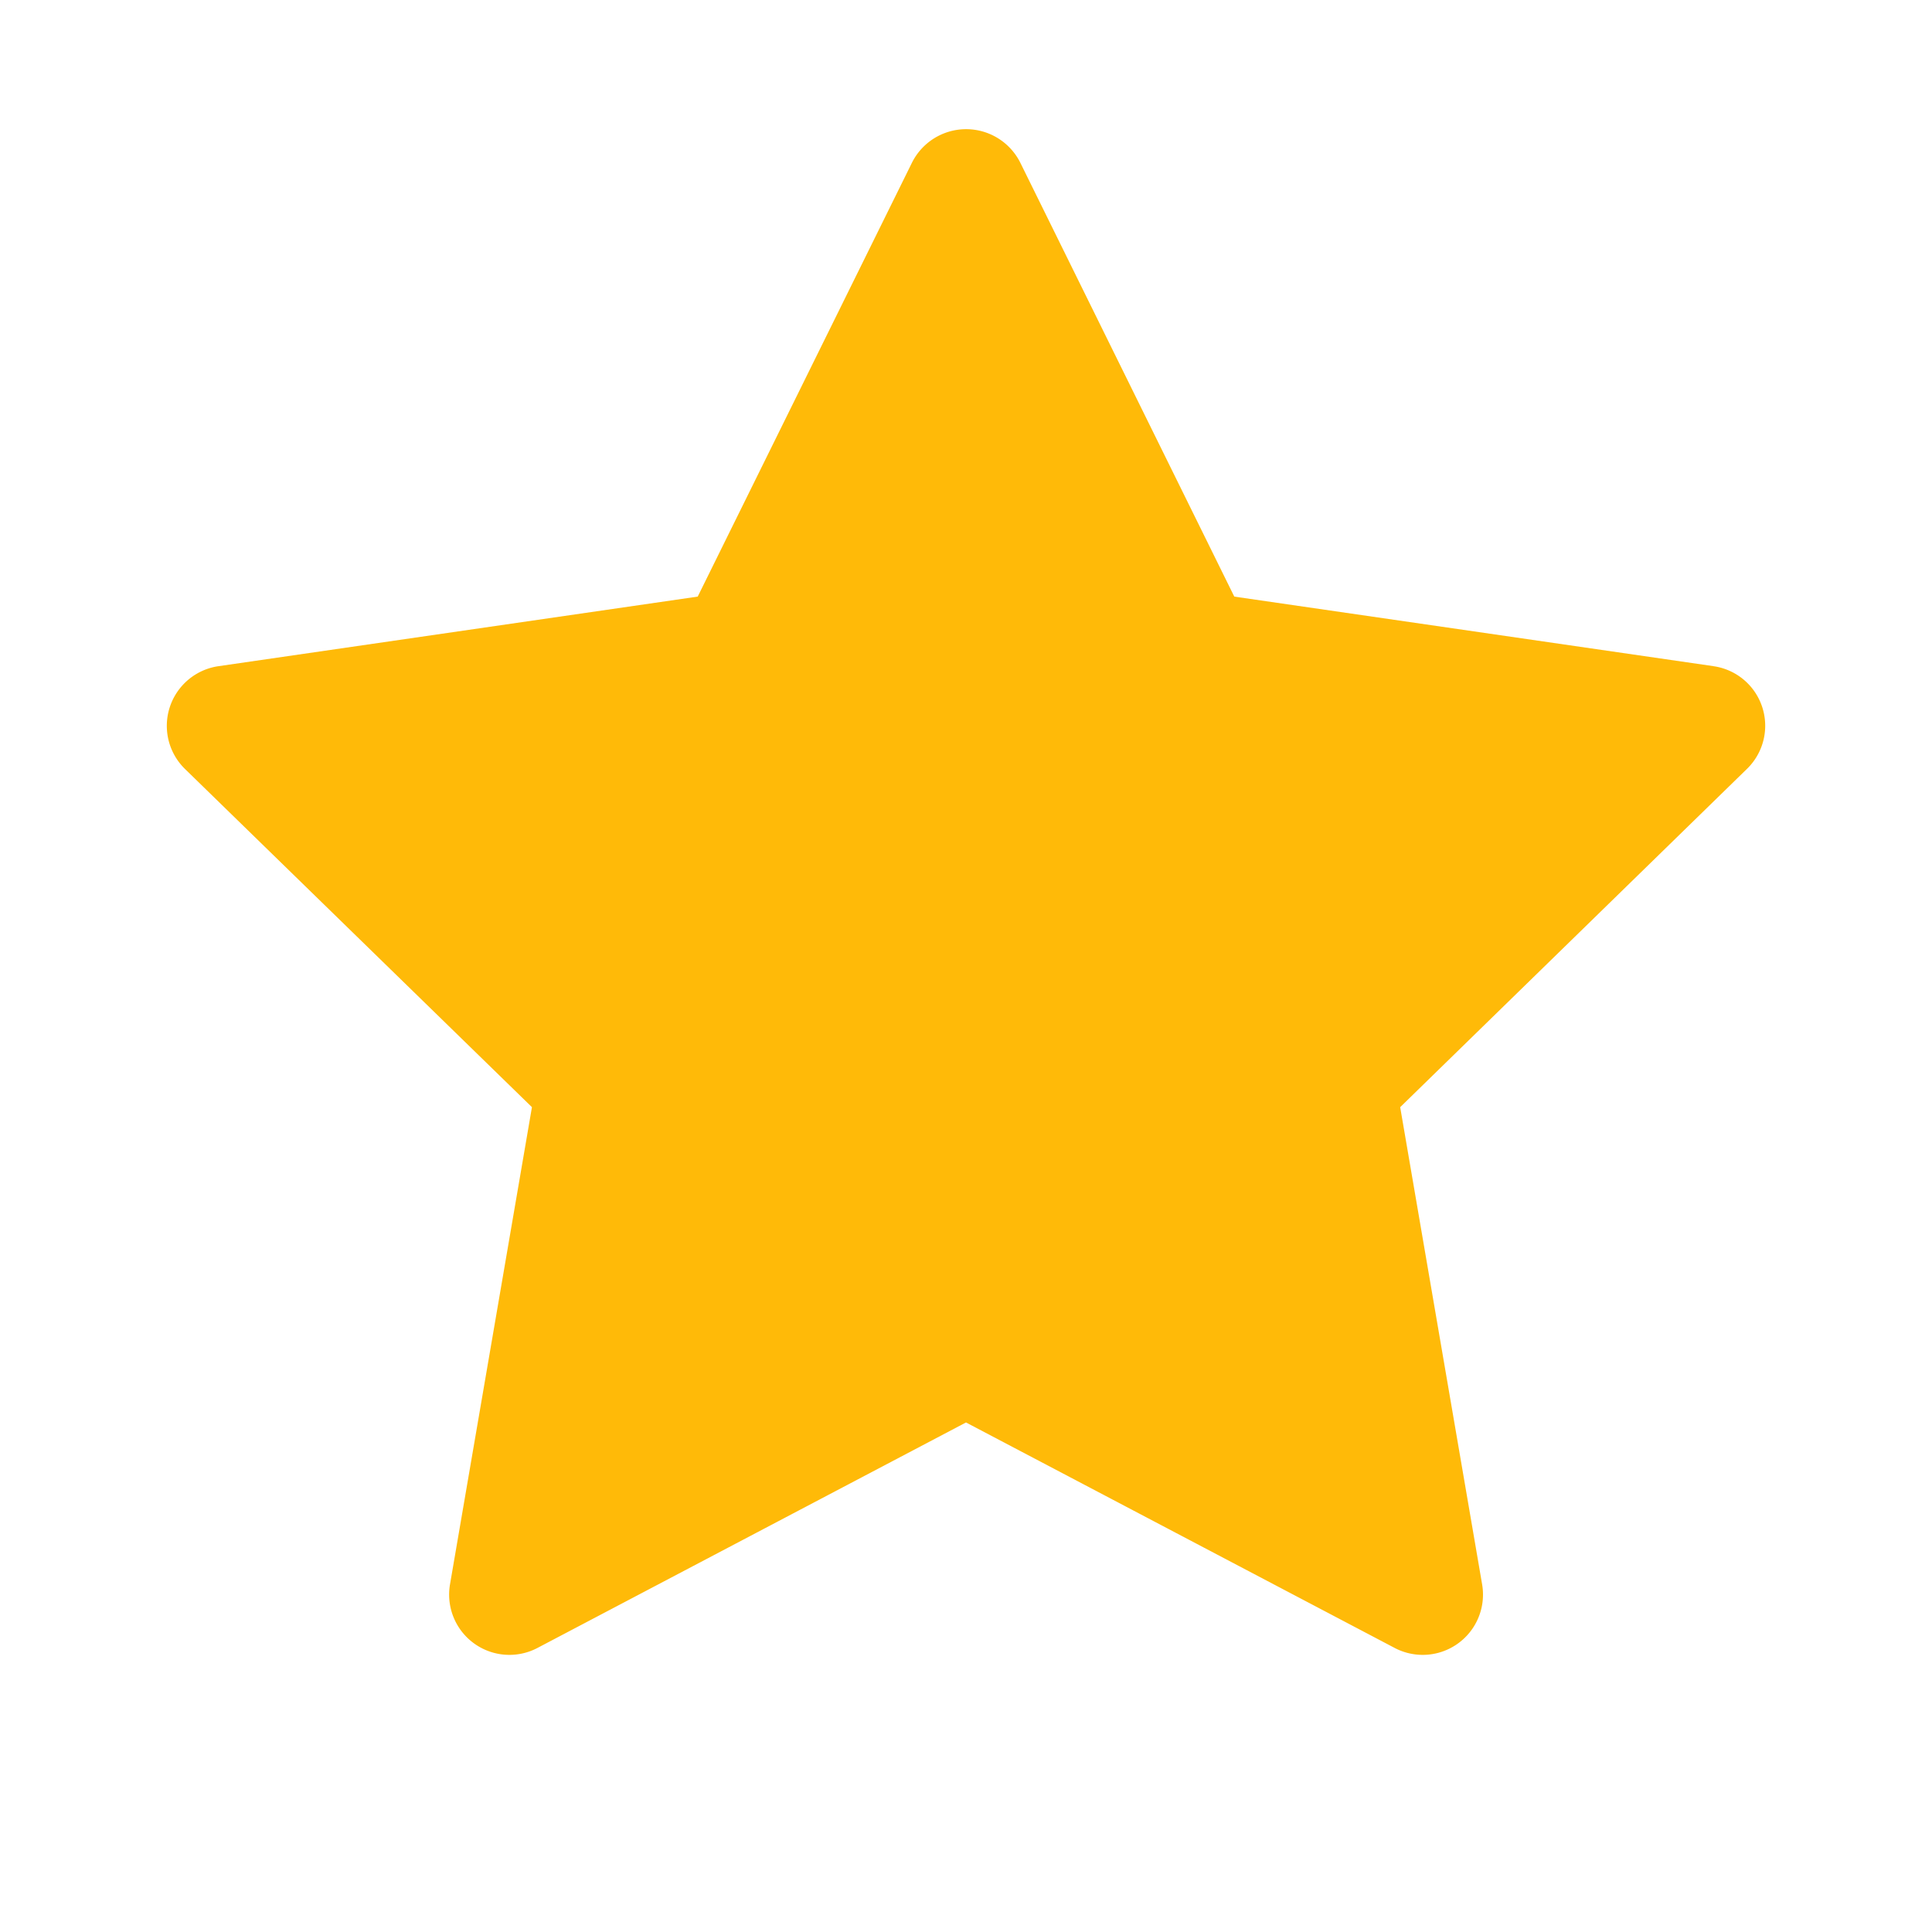 <svg width="15" height="15" fill="none" xmlns="http://www.w3.org/2000/svg"><path d="M13.303 5.172l-3.72-.54-1.662-3.37a.47.47 0 00-.84 0l-1.664 3.37-3.719.54a.468.468 0 00-.26.8L4.13 8.596 3.494 12.3a.468.468 0 00.68.494l3.326-1.75 3.327 1.75a.468.468 0 00.68-.494l-.636-3.704 2.69-2.624a.467.467 0 00-.26-.8z" fill="#FFBA08"/></svg>